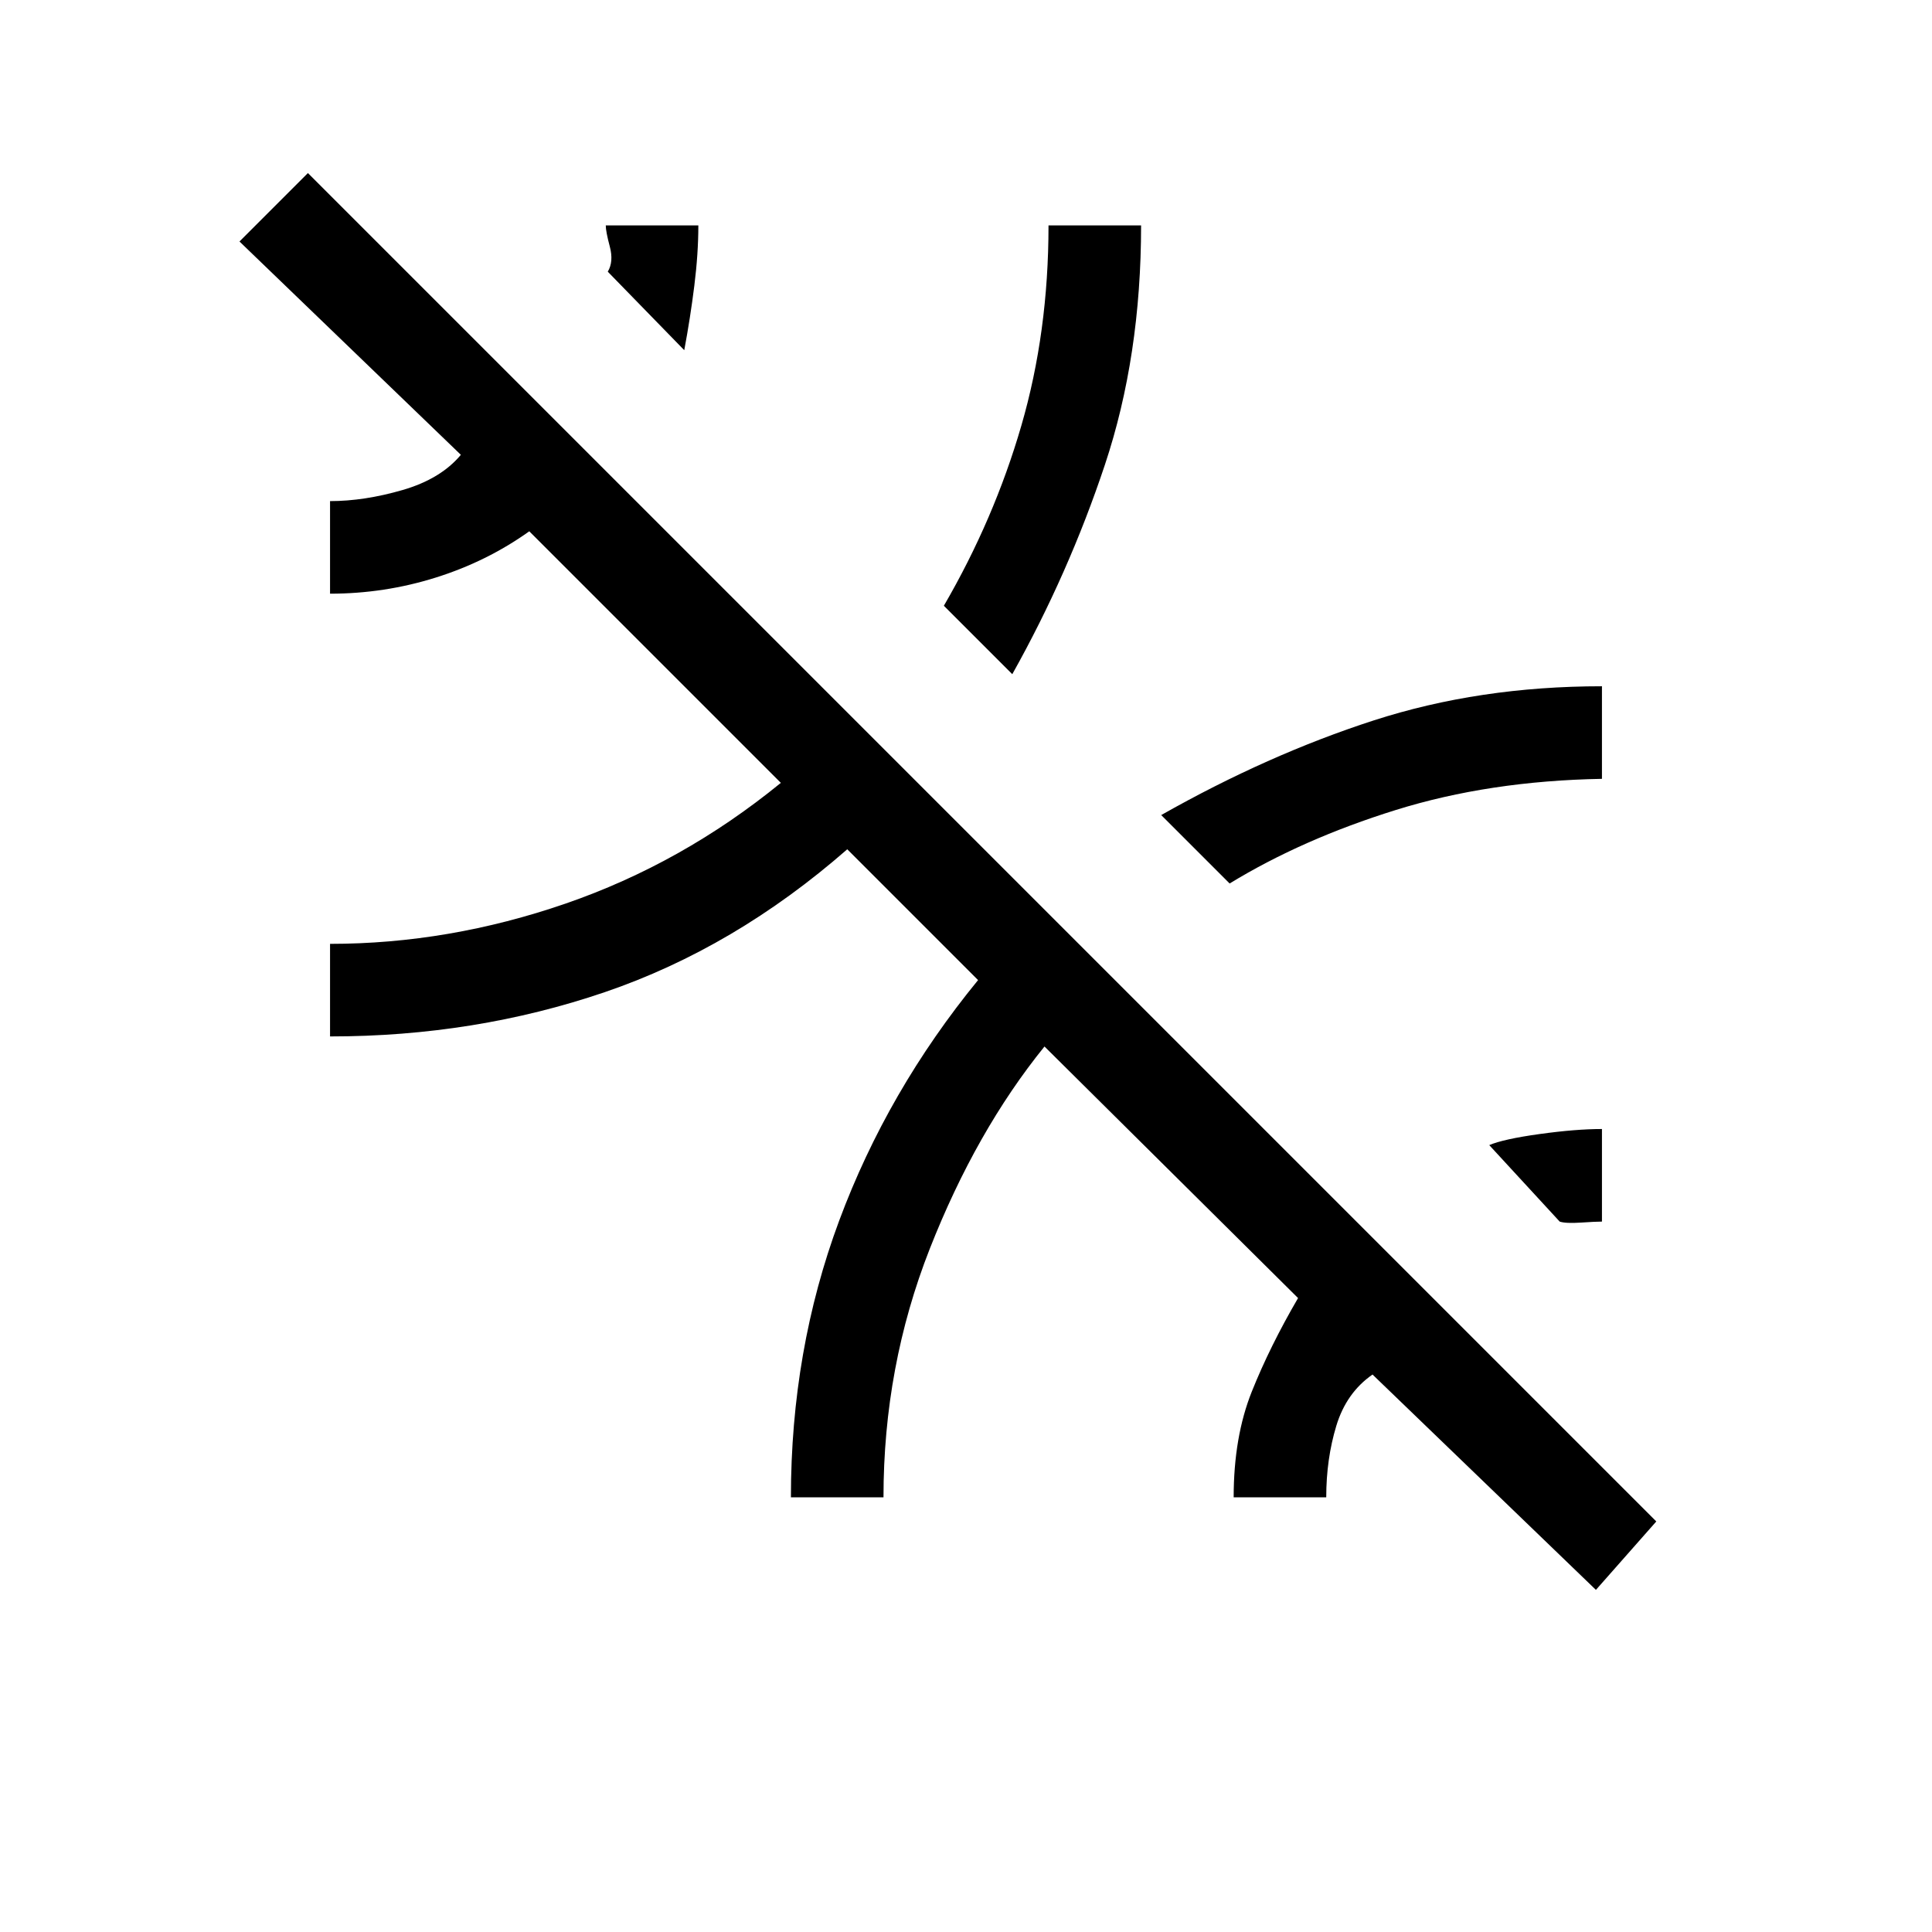 <svg xmlns="http://www.w3.org/2000/svg" height="20" viewBox="0 -960 960 960" width="20"><path d="M793-170 682-277q-13 9-18 25.5t-5 35.5h-46q0-30 9-52.5t23-46.5L519-440q-34 42-57 100.5T439-216h-46q0-73 24-137.5T486-473l-65-65q-56 49-120.5 71T164-445v-46q59 0 117-20t107-60L263-696q-21 15-46.5 23t-52.5 8v-46q17 0 36-5.5t29-17.5L119-840l34-34 670 670-30 34Zm-18-183-35-38q7-3 25-5.5t31-2.5v46q-3 0-10.5.5T775-353ZM611-521l-34-34q53-30 105.5-47T796-619v46q-56 1-102.5 15.5T611-521ZM503-625l-34-34q25-43 38.5-89.5T521-848h46q0 65-18 119t-46 104ZM340-786l-38-39q3-5 1-12.5t-2-10.5h46q0 14-2 30t-5 32Z"/></svg>